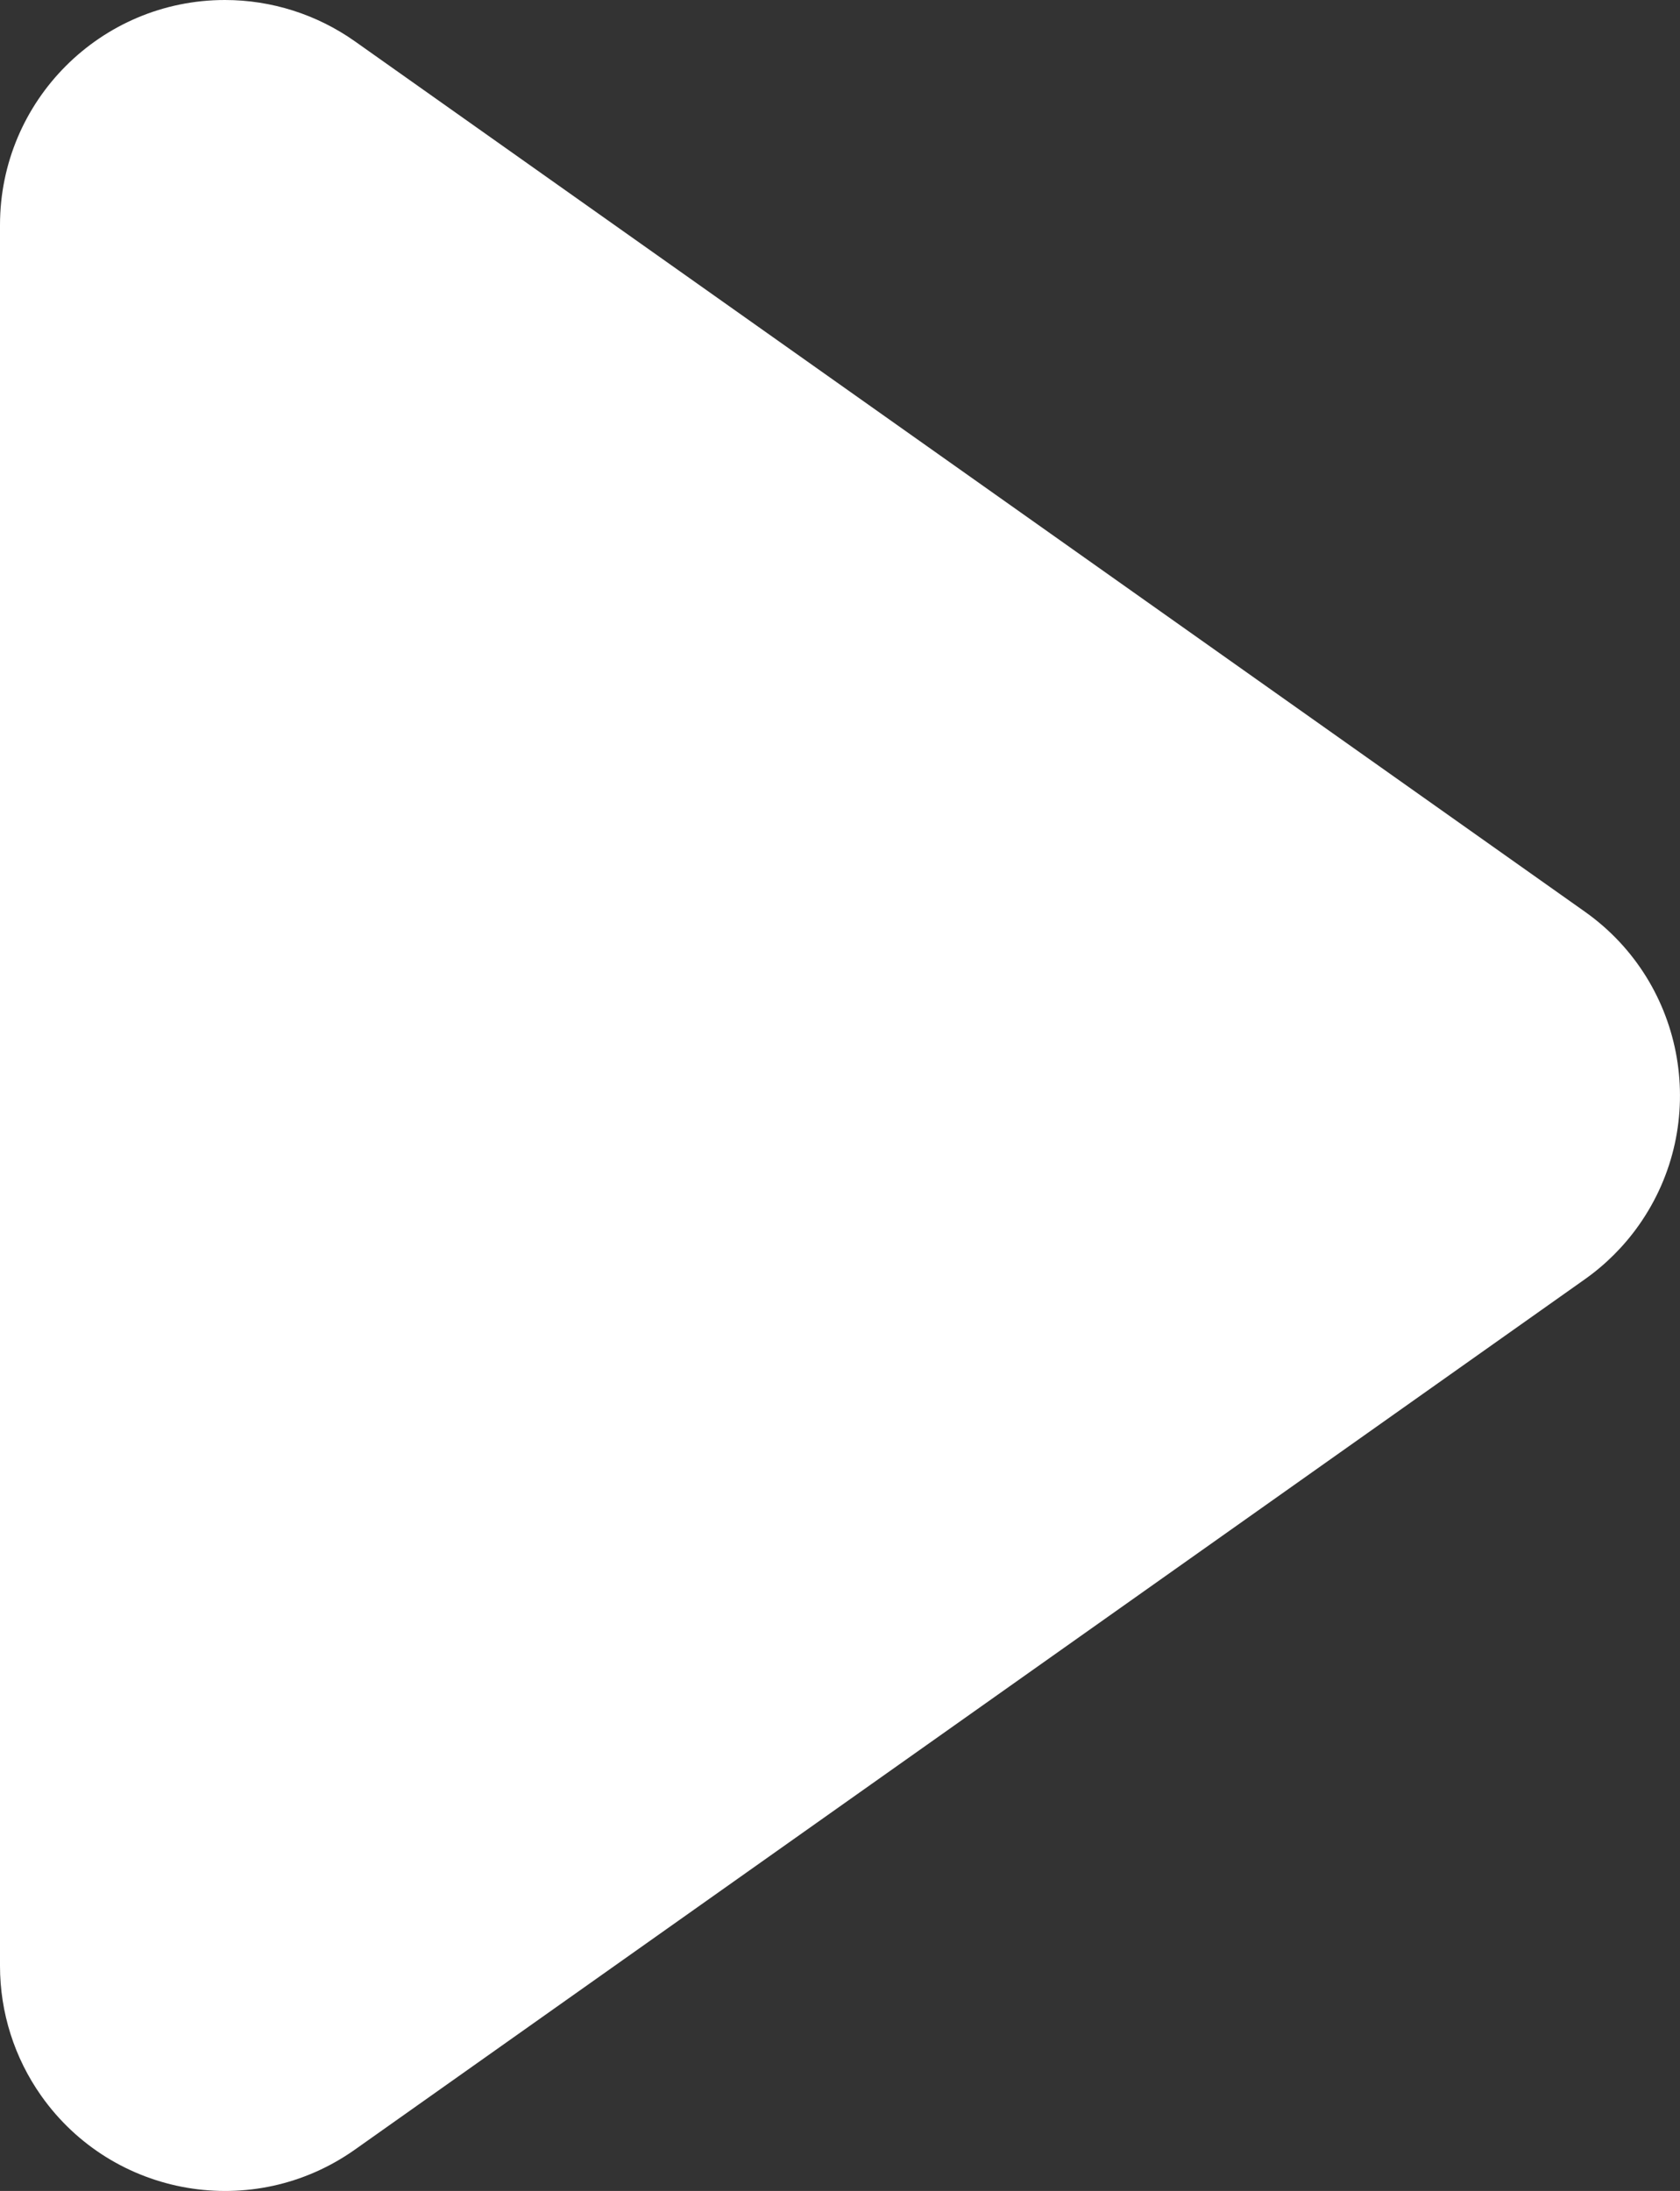 <?xml version="1.0" encoding="UTF-8"?><svg xmlns="http://www.w3.org/2000/svg" viewBox="0 0 330.57 430.92"><rect x="0" y="0" width="330.57" height="430.92" fill="#333333" stroke="none"/><defs><style>.d{fill:#fff;}</style></defs><g id="a"/><g id="b"><g id="c"><path class="d" d="M322.44,241.02c-2.9,4.1-6.48,7.68-10.58,10.58L69.82,422.8c-19.96,14.11-47.59,9.38-61.7-10.58-5.29-7.48-8.12-16.4-8.12-25.56V44.26C0,19.82,19.82,0,44.26,0c9.16,0,18.08,2.84,25.56,8.12l242.04,171.2c19.96,14.12,24.69,41.75,10.58,61.7Z"/></g></g></svg>